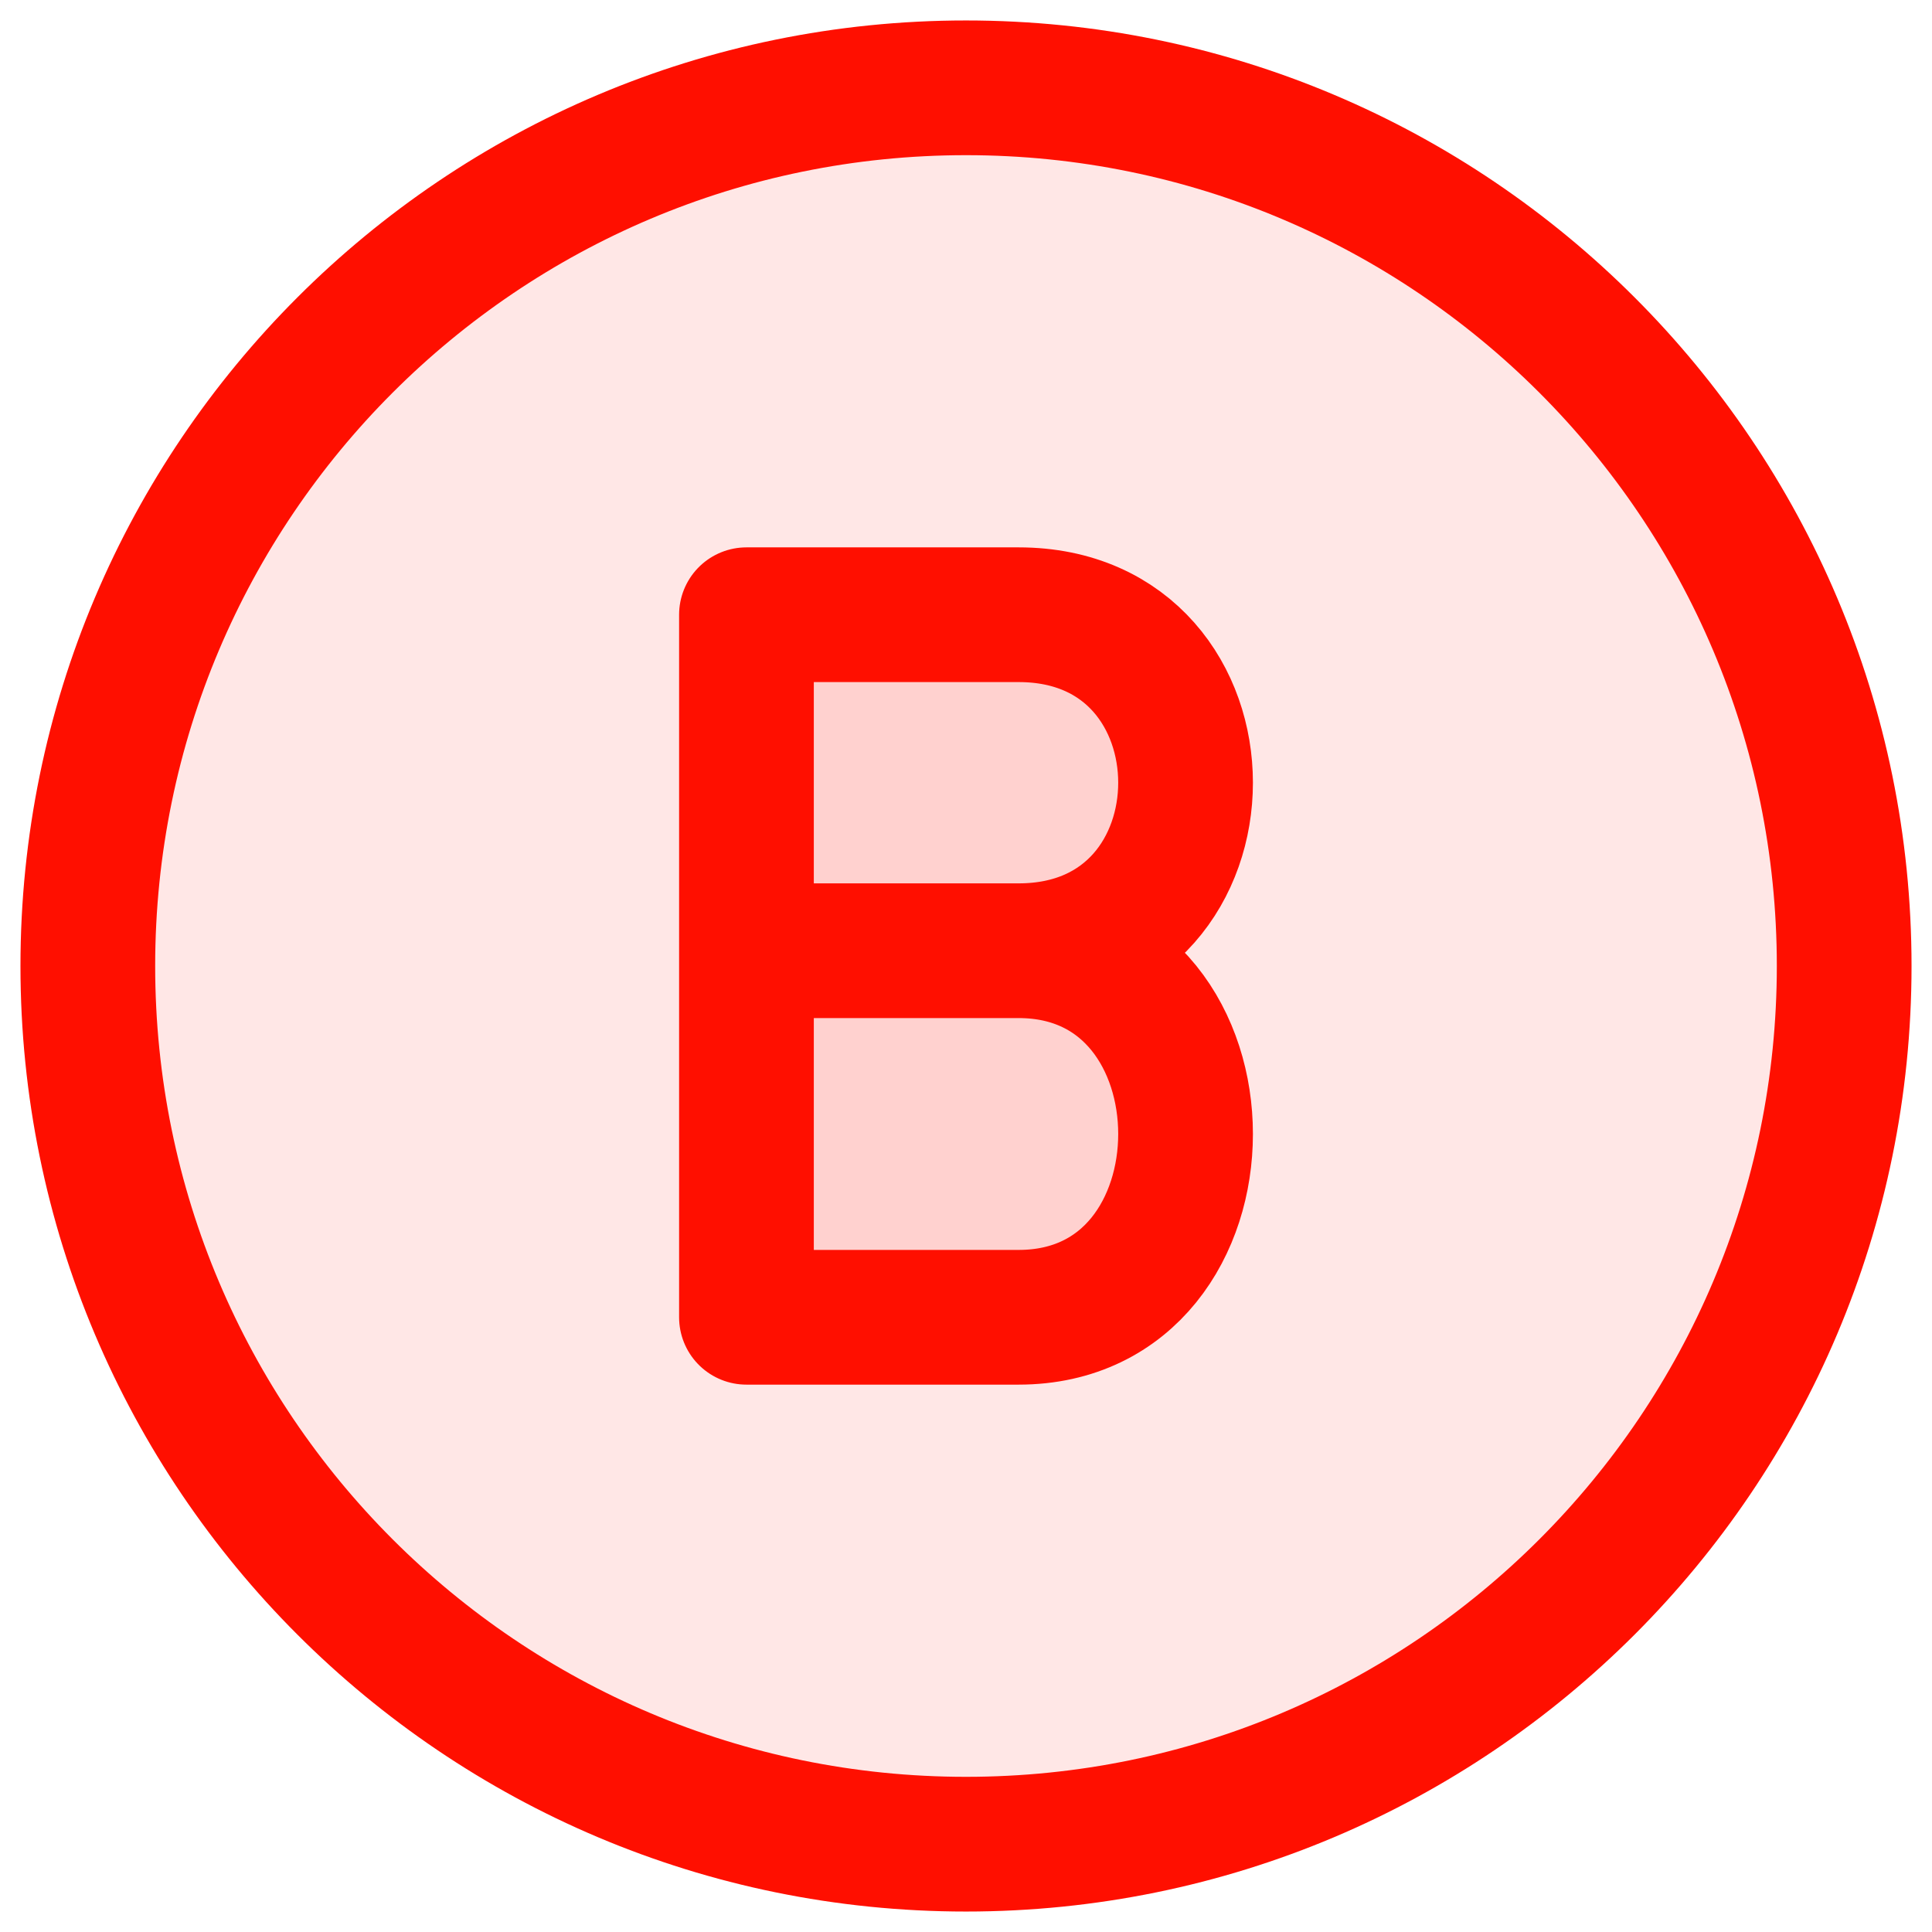 <svg width="22" height="22" viewBox="0 0 22 22" fill="none" xmlns="http://www.w3.org/2000/svg">
<g id="&#240;&#159;&#166;&#134; icon &#34;xbox b&#34;">
<path id="Vector" d="M11 21C16.523 21 21 16.523 21 11C21 5.477 16.523 1 11 1C5.477 1 1 5.477 1 11C1 16.523 5.477 21 11 21Z" fill="#FF0F00" fill-opacity="0.1" stroke="#FF0F00" stroke-width="1.534" stroke-linecap="round" stroke-linejoin="round"/>
<g id="Vector_2">
<path d="M11.599 10.826C14.134 10.826 14.134 15 11.599 15C10.168 15 8.5 15 8.5 15V10.826M11.599 10.826C10.168 10.826 8.5 10.826 8.5 10.826H11.599ZM11.599 10.826C14.134 10.826 14.134 7 11.599 7C10.472 7 8.5 7 8.5 7V10.826" fill="#FF0F00" fill-opacity="0.1"/>
<path d="M11.599 10.826C14.134 10.826 14.134 15 11.599 15C10.168 15 8.5 15 8.5 15V10.826M11.599 10.826C10.168 10.826 8.5 10.826 8.5 10.826M11.599 10.826C14.134 10.826 14.134 7 11.599 7C10.472 7 8.5 7 8.5 7V10.826" stroke="#FF0F00" stroke-width="1.534" stroke-linecap="round" stroke-linejoin="round"/>
</g>
</g>
</svg>

